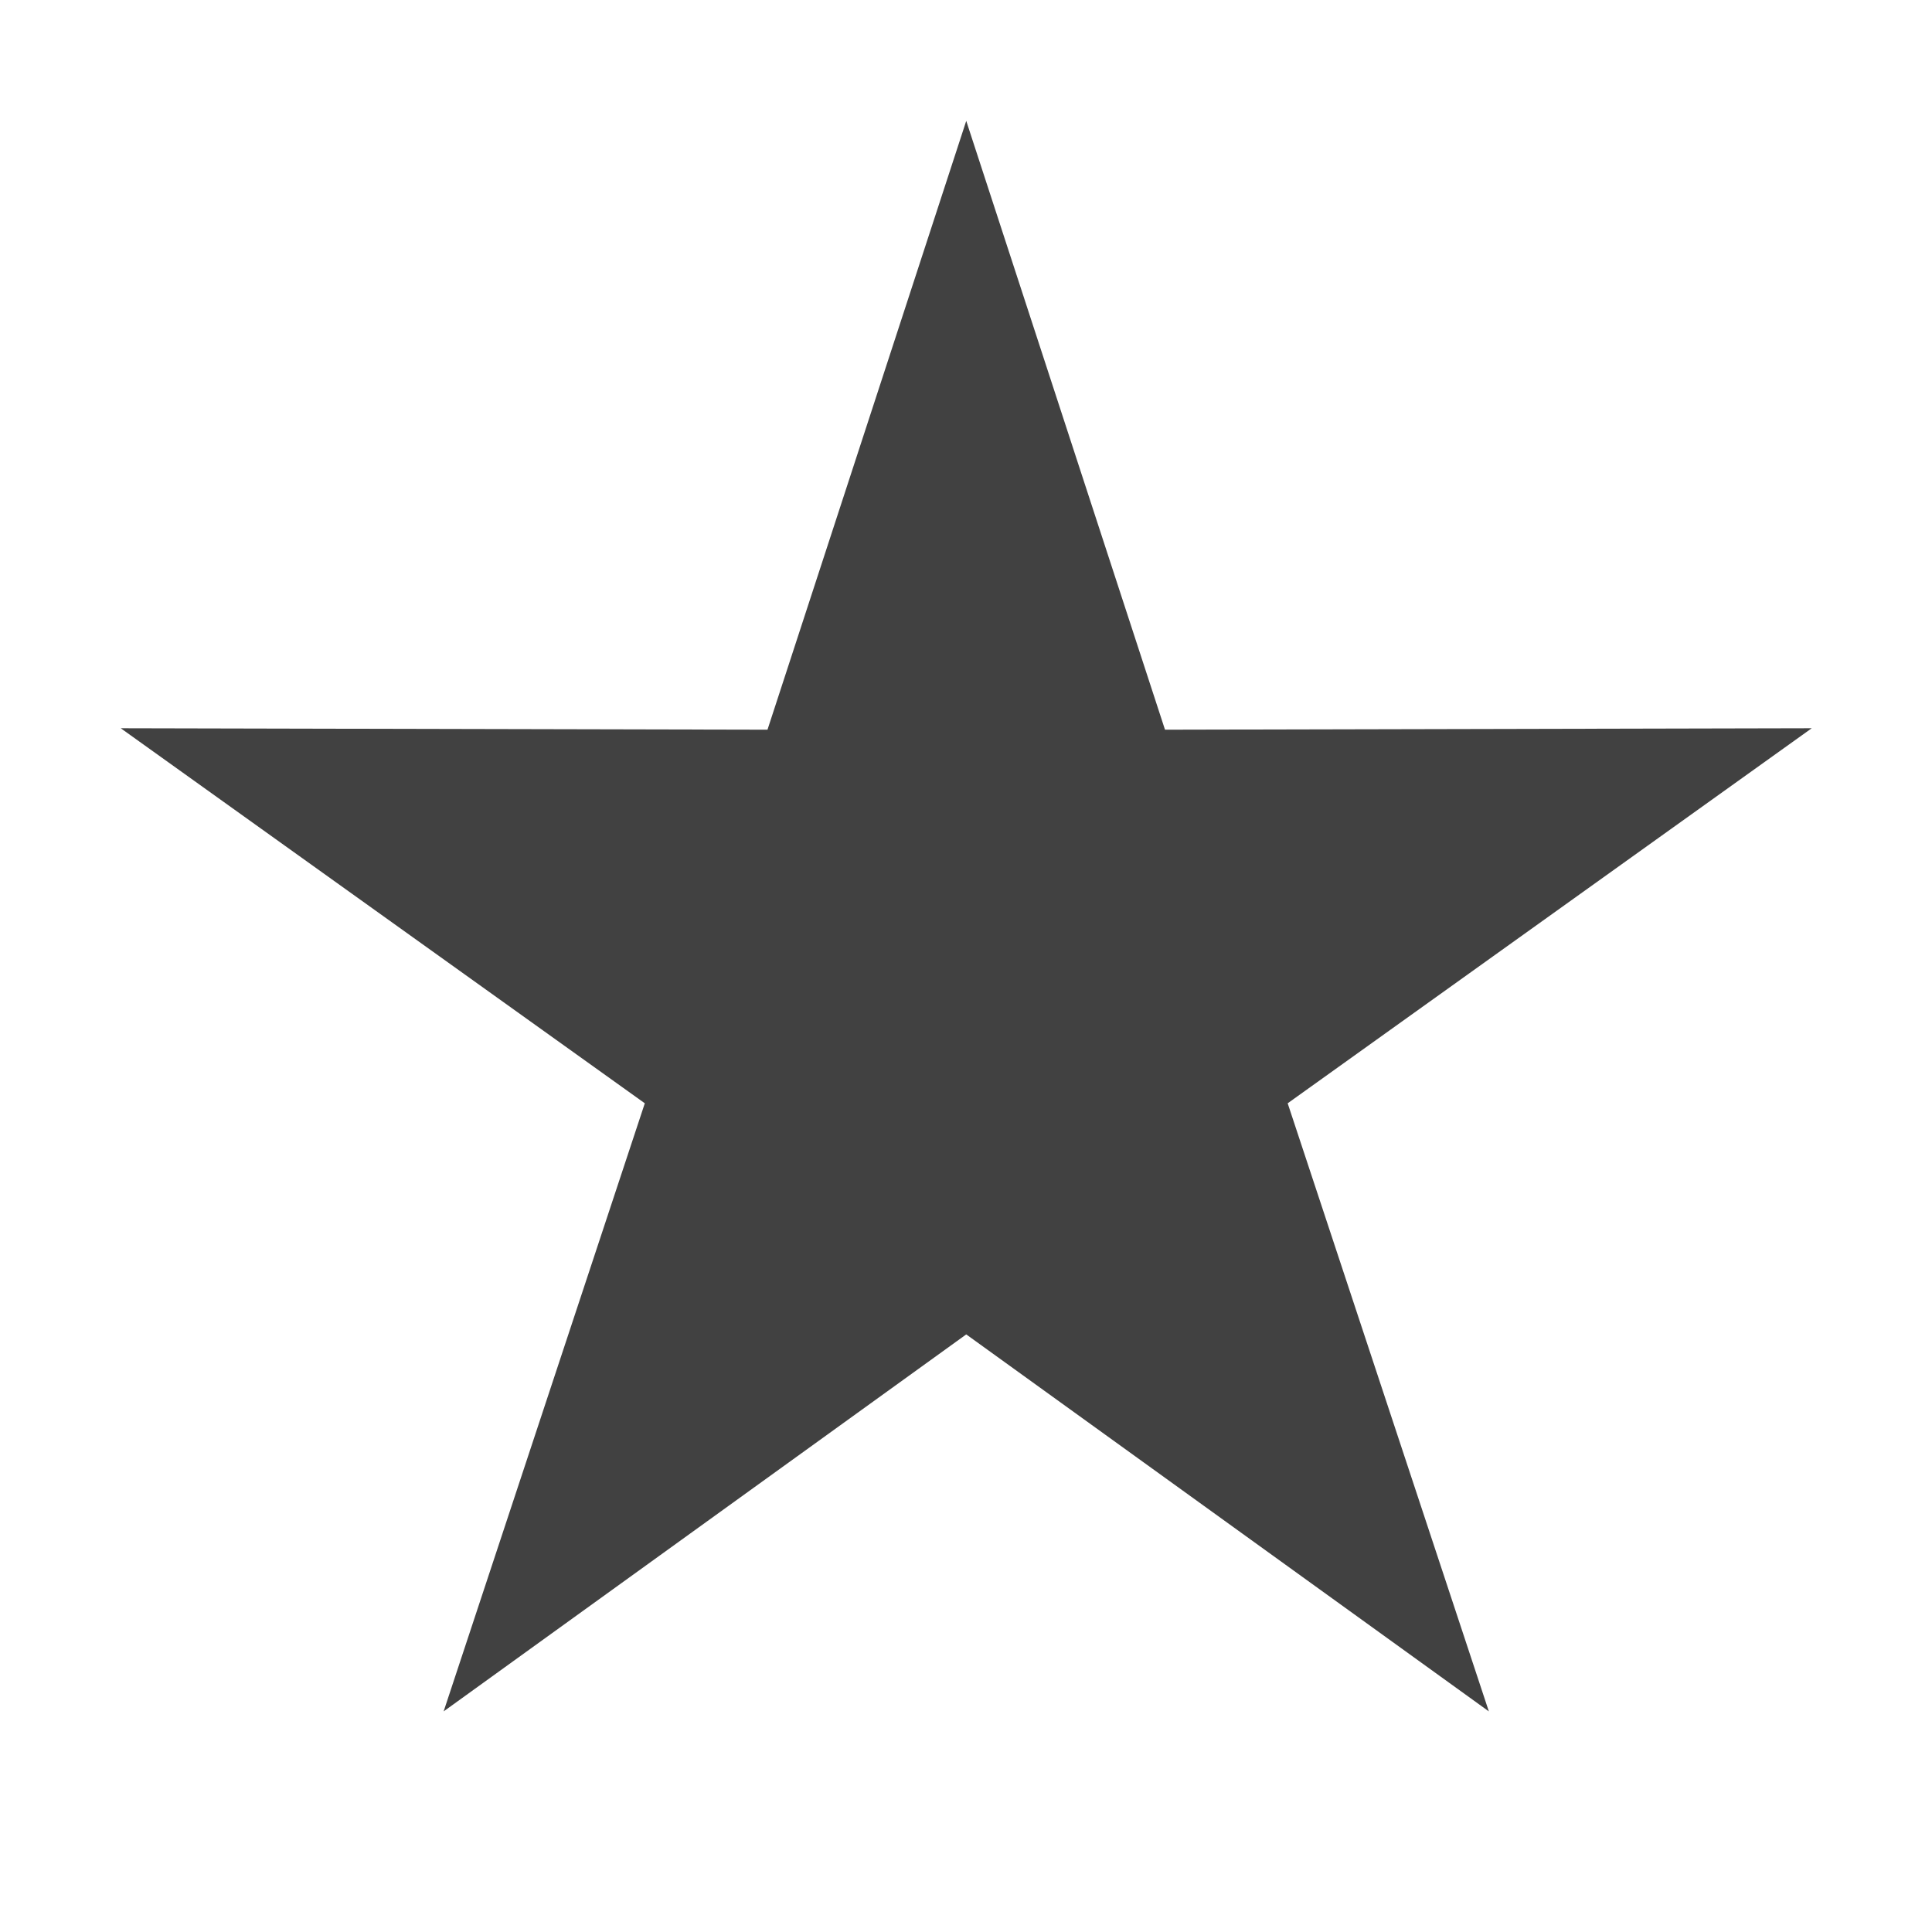 <?xml version="1.0" encoding="UTF-8" standalone="no"?>
<!DOCTYPE svg PUBLIC "-//W3C//DTD SVG 1.1//EN" "http://www.w3.org/Graphics/SVG/1.1/DTD/svg11.dtd">
<svg width="16px" height="16px" viewBox="0 0 16 16" version="1.1" xmlns="http://www.w3.org/2000/svg" xmlns:xlink="http://www.w3.org/1999/xlink" xml:space="preserve" xmlns:serif="http://www.serif.com/" style="fill-rule:evenodd;clip-rule:evenodd;stroke-linejoin:round;stroke-miterlimit:1.414;">
    <g transform="matrix(2,0,0,2,-7.998,-8.769)">
        <path d="M8,4.885L8.823,7.406L11.501,7.4L9.331,8.953L10.164,11.471L8,9.91L5.836,11.471L6.669,8.953L4.499,7.4L7.177,7.406L8,4.885Z" style="fill:rgb(65,65,65);"/>
    </g>
</svg>

